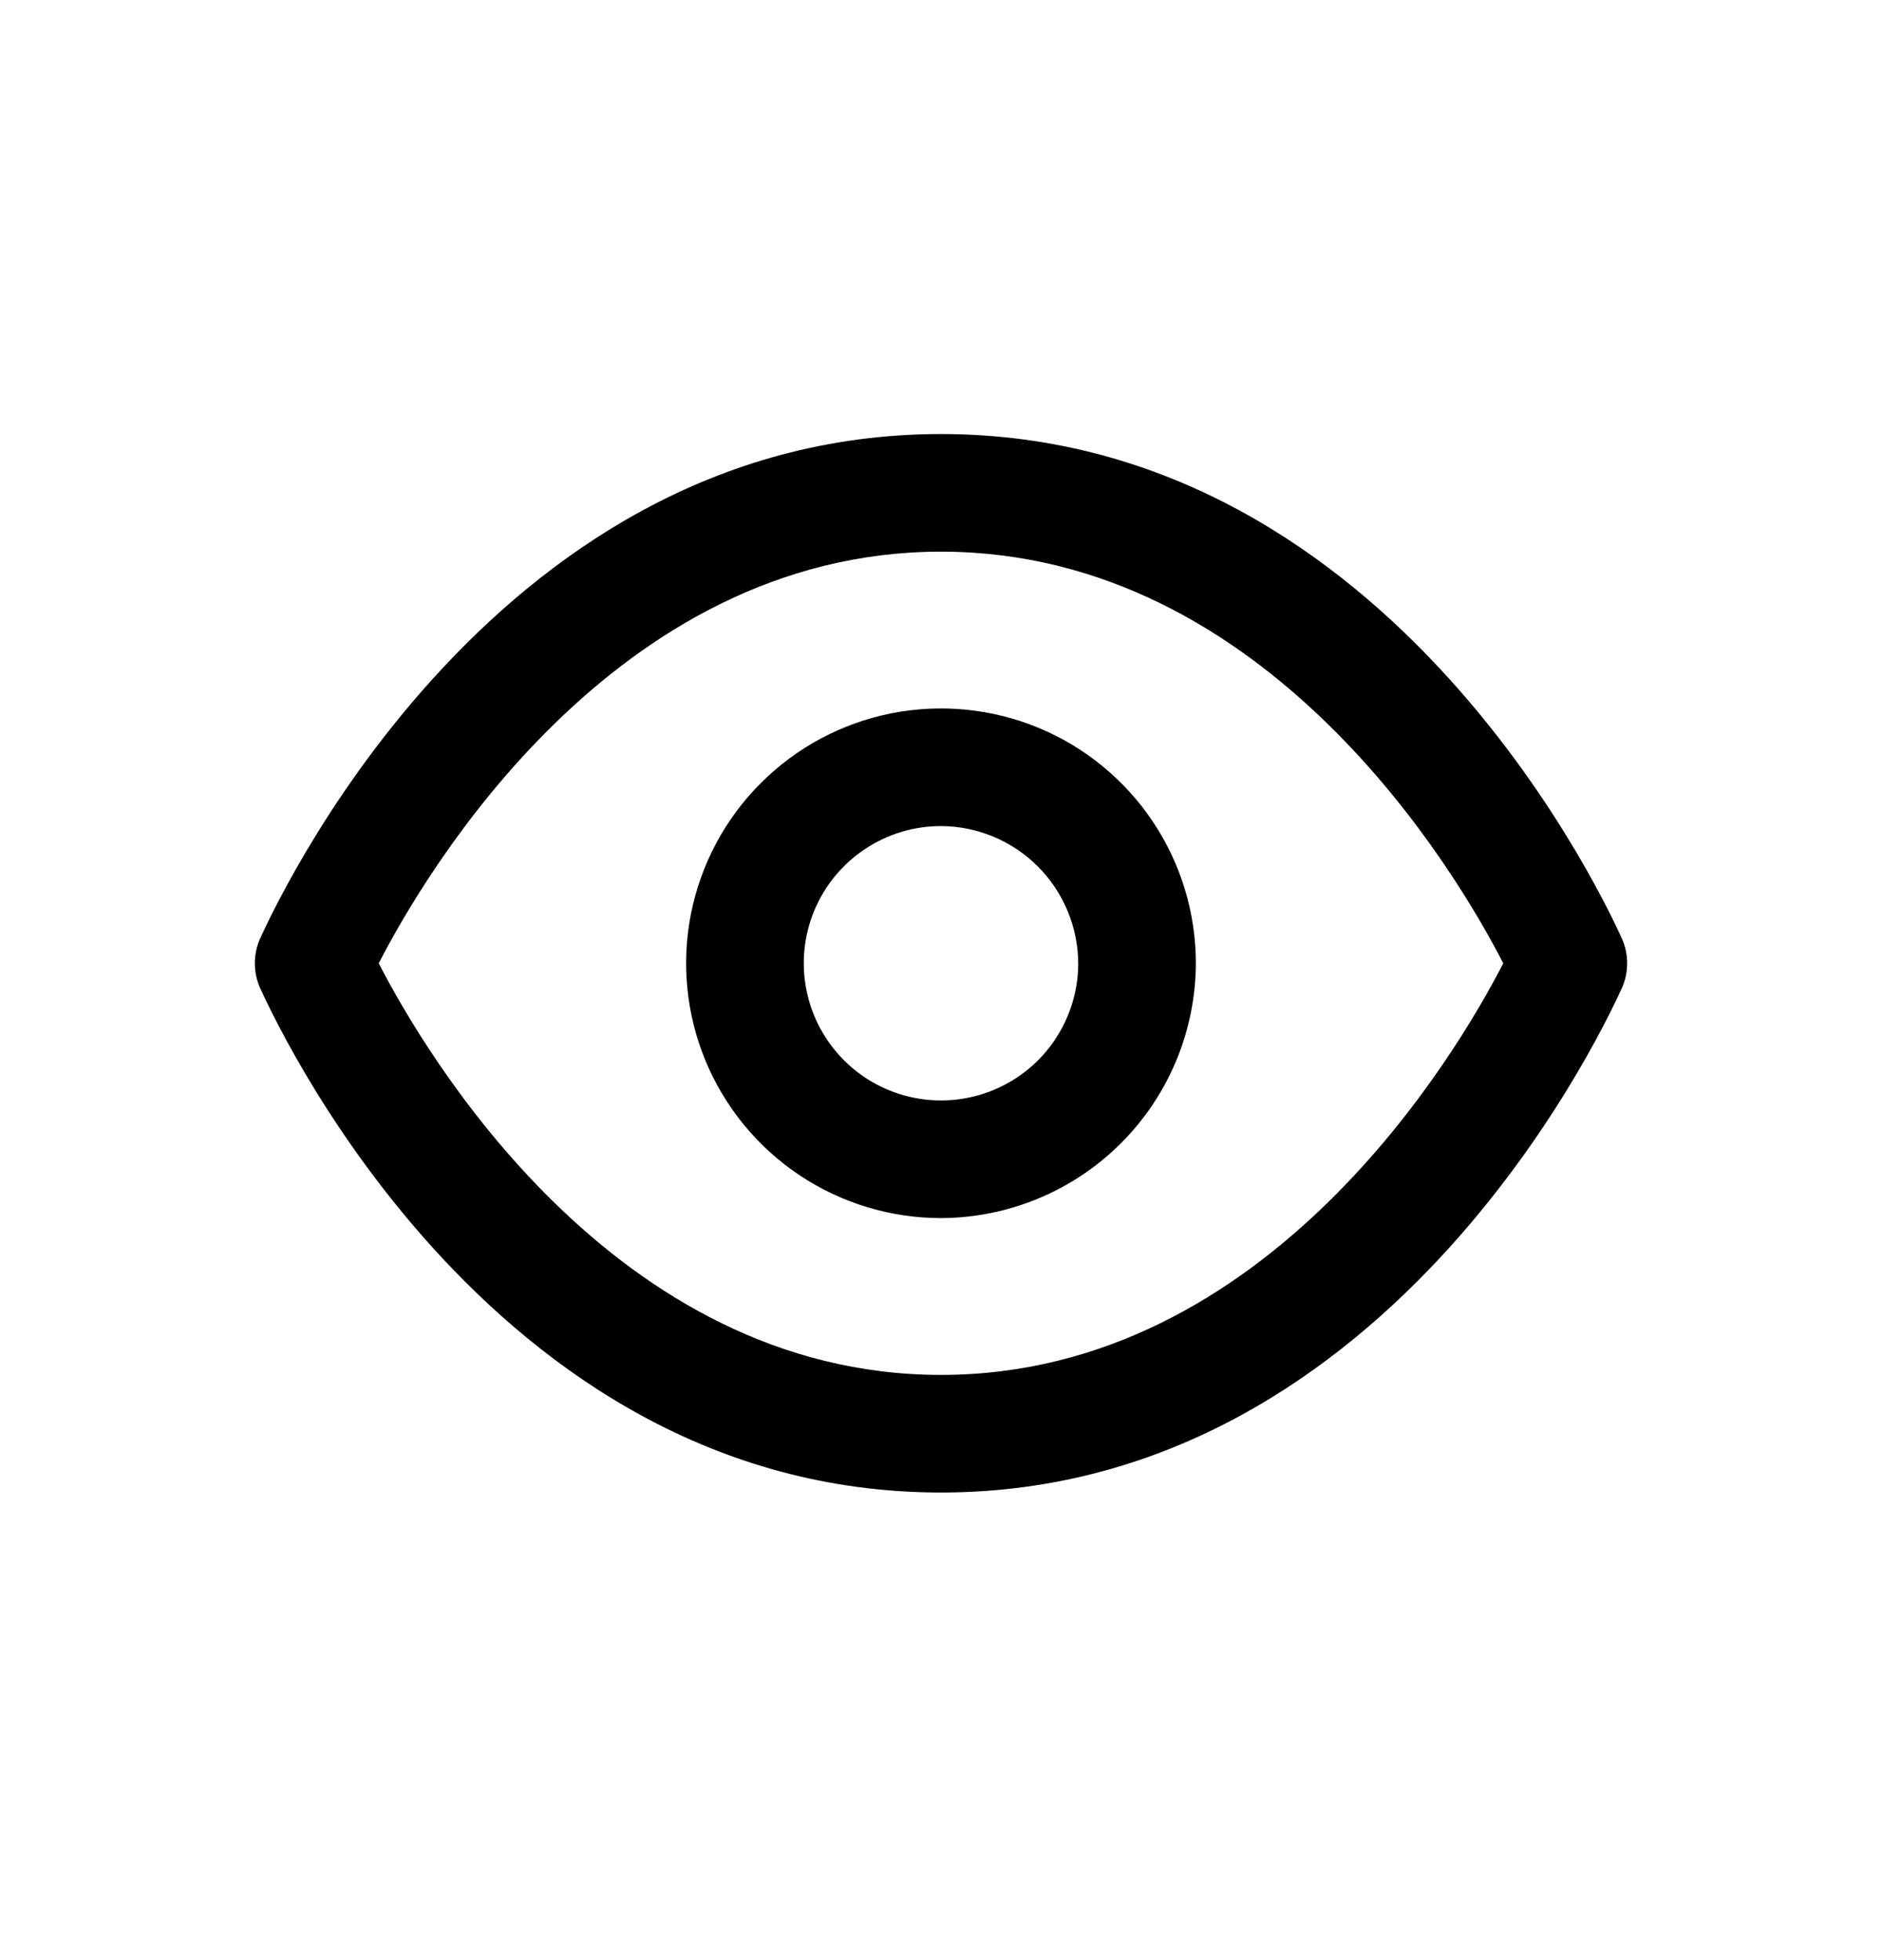 <svg width="24" height="25" viewBox="0 0 24 25" fill="none" xmlns="http://www.w3.org/2000/svg">
<path d="M12 19.036C6.17 19.036 3.43 12.846 3.31 12.586C3.27 12.491 3.25 12.389 3.25 12.286C3.25 12.183 3.27 12.081 3.31 11.986C3.43 11.726 6.17 5.536 12 5.536C17.83 5.536 20.57 11.726 20.69 11.986C20.73 12.081 20.75 12.183 20.75 12.286C20.75 12.389 20.73 12.491 20.69 12.586C20.57 12.846 17.83 19.036 12 19.036ZM4.83 12.286C5.42 13.436 7.83 17.536 12 17.536C16.17 17.536 18.58 13.436 19.17 12.286C18.58 11.136 16.17 7.036 12 7.036C7.83 7.036 5.42 11.136 4.83 12.286Z" fill="black"/>
<path d="M12 15.536C11.357 15.536 10.729 15.345 10.194 14.988C9.66 14.631 9.243 14.123 8.997 13.529C8.751 12.935 8.687 12.282 8.812 11.652C8.938 11.021 9.247 10.442 9.702 9.988C10.156 9.533 10.736 9.223 11.366 9.098C11.996 8.973 12.65 9.037 13.244 9.283C13.838 9.529 14.345 9.946 14.702 10.48C15.059 11.014 15.25 11.643 15.25 12.286C15.247 13.147 14.904 13.972 14.295 14.581C13.686 15.19 12.861 15.533 12 15.536ZM12 10.536C11.654 10.536 11.316 10.638 11.028 10.831C10.74 11.023 10.516 11.296 10.383 11.616C10.251 11.936 10.216 12.288 10.284 12.627C10.351 12.966 10.518 13.278 10.763 13.523C11.007 13.768 11.319 13.934 11.659 14.002C11.998 14.069 12.35 14.035 12.67 13.902C12.989 13.77 13.263 13.546 13.455 13.258C13.647 12.97 13.75 12.632 13.75 12.286C13.747 11.822 13.562 11.379 13.235 11.051C12.907 10.723 12.463 10.538 12 10.536Z" fill="black"/>
</svg>
